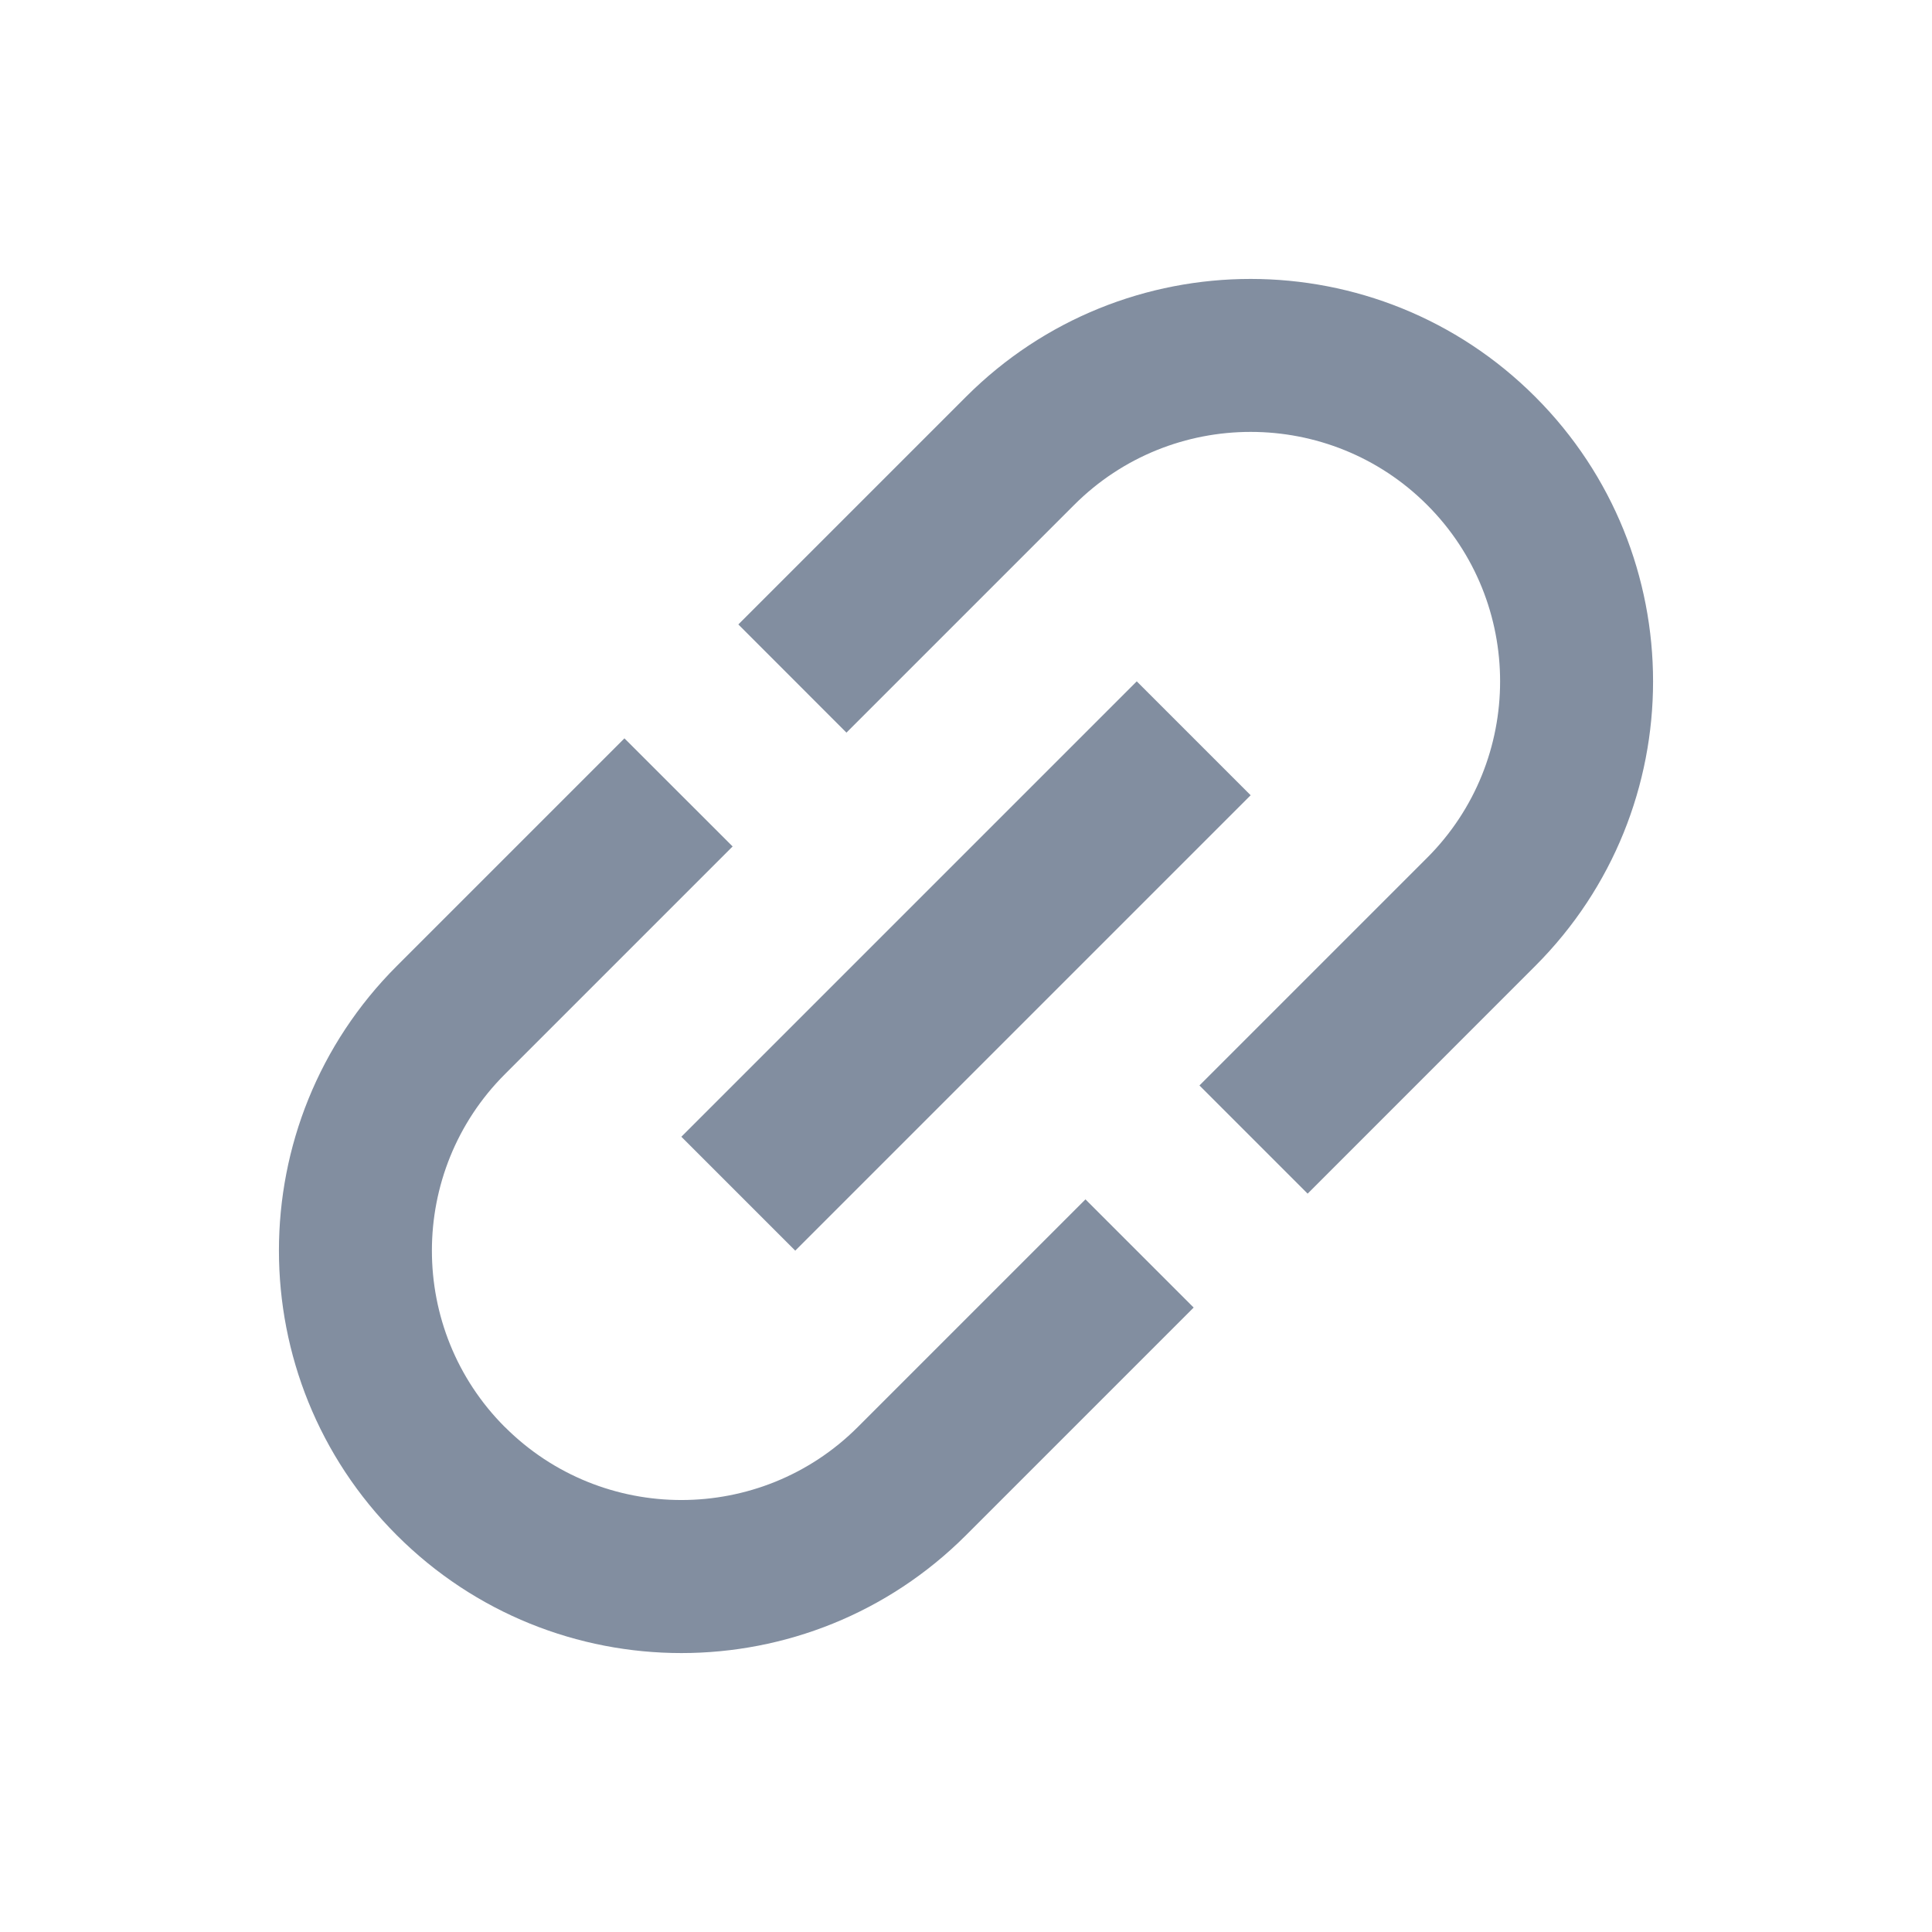 <?xml version="1.0" encoding="UTF-8" standalone="no"?>
<svg
   width="24"
   height="24"
   viewBox="0 0 24 24"
   version="1.1"
   xmlns="http://www.w3.org/2000/svg">
  <path
     d="M -4.971,12 12,-4.971 28.971,12 12,28.971 Z"
     id="path2"
     style="fill:none" />
  <path
     d="m 6.272,17.728 c -1.209,-1.209 -1.209,-3.175 0,-4.384 L 9.101,10.515 7.757,9.172 4.929,12 c -1.952,1.952 -1.952,5.119 0,7.071 1.952,1.952 5.119,1.952 7.071,0 l 2.828,-2.828 -1.344,-1.344 -2.828,2.828 c -1.209,1.209 -3.175,1.209 -4.384,0 z M 9.879,15.536 15.536,9.879 14.121,8.464 8.464,14.121 Z M 12,4.929 9.172,7.757 10.515,9.101 13.344,6.272 c 1.209,-1.209 3.175,-1.209 4.384,0 1.209,1.209 1.209,3.175 0,4.384 l -2.828,2.828 1.344,1.344 L 19.071,12 c 1.952,-1.952 1.952,-5.119 0,-7.071 -1.952,-1.952 -5.119,-1.952 -7.071,0 z"
     id="path4"
     style="fill:#828ea0;fill-opacity:1" />
</svg>
